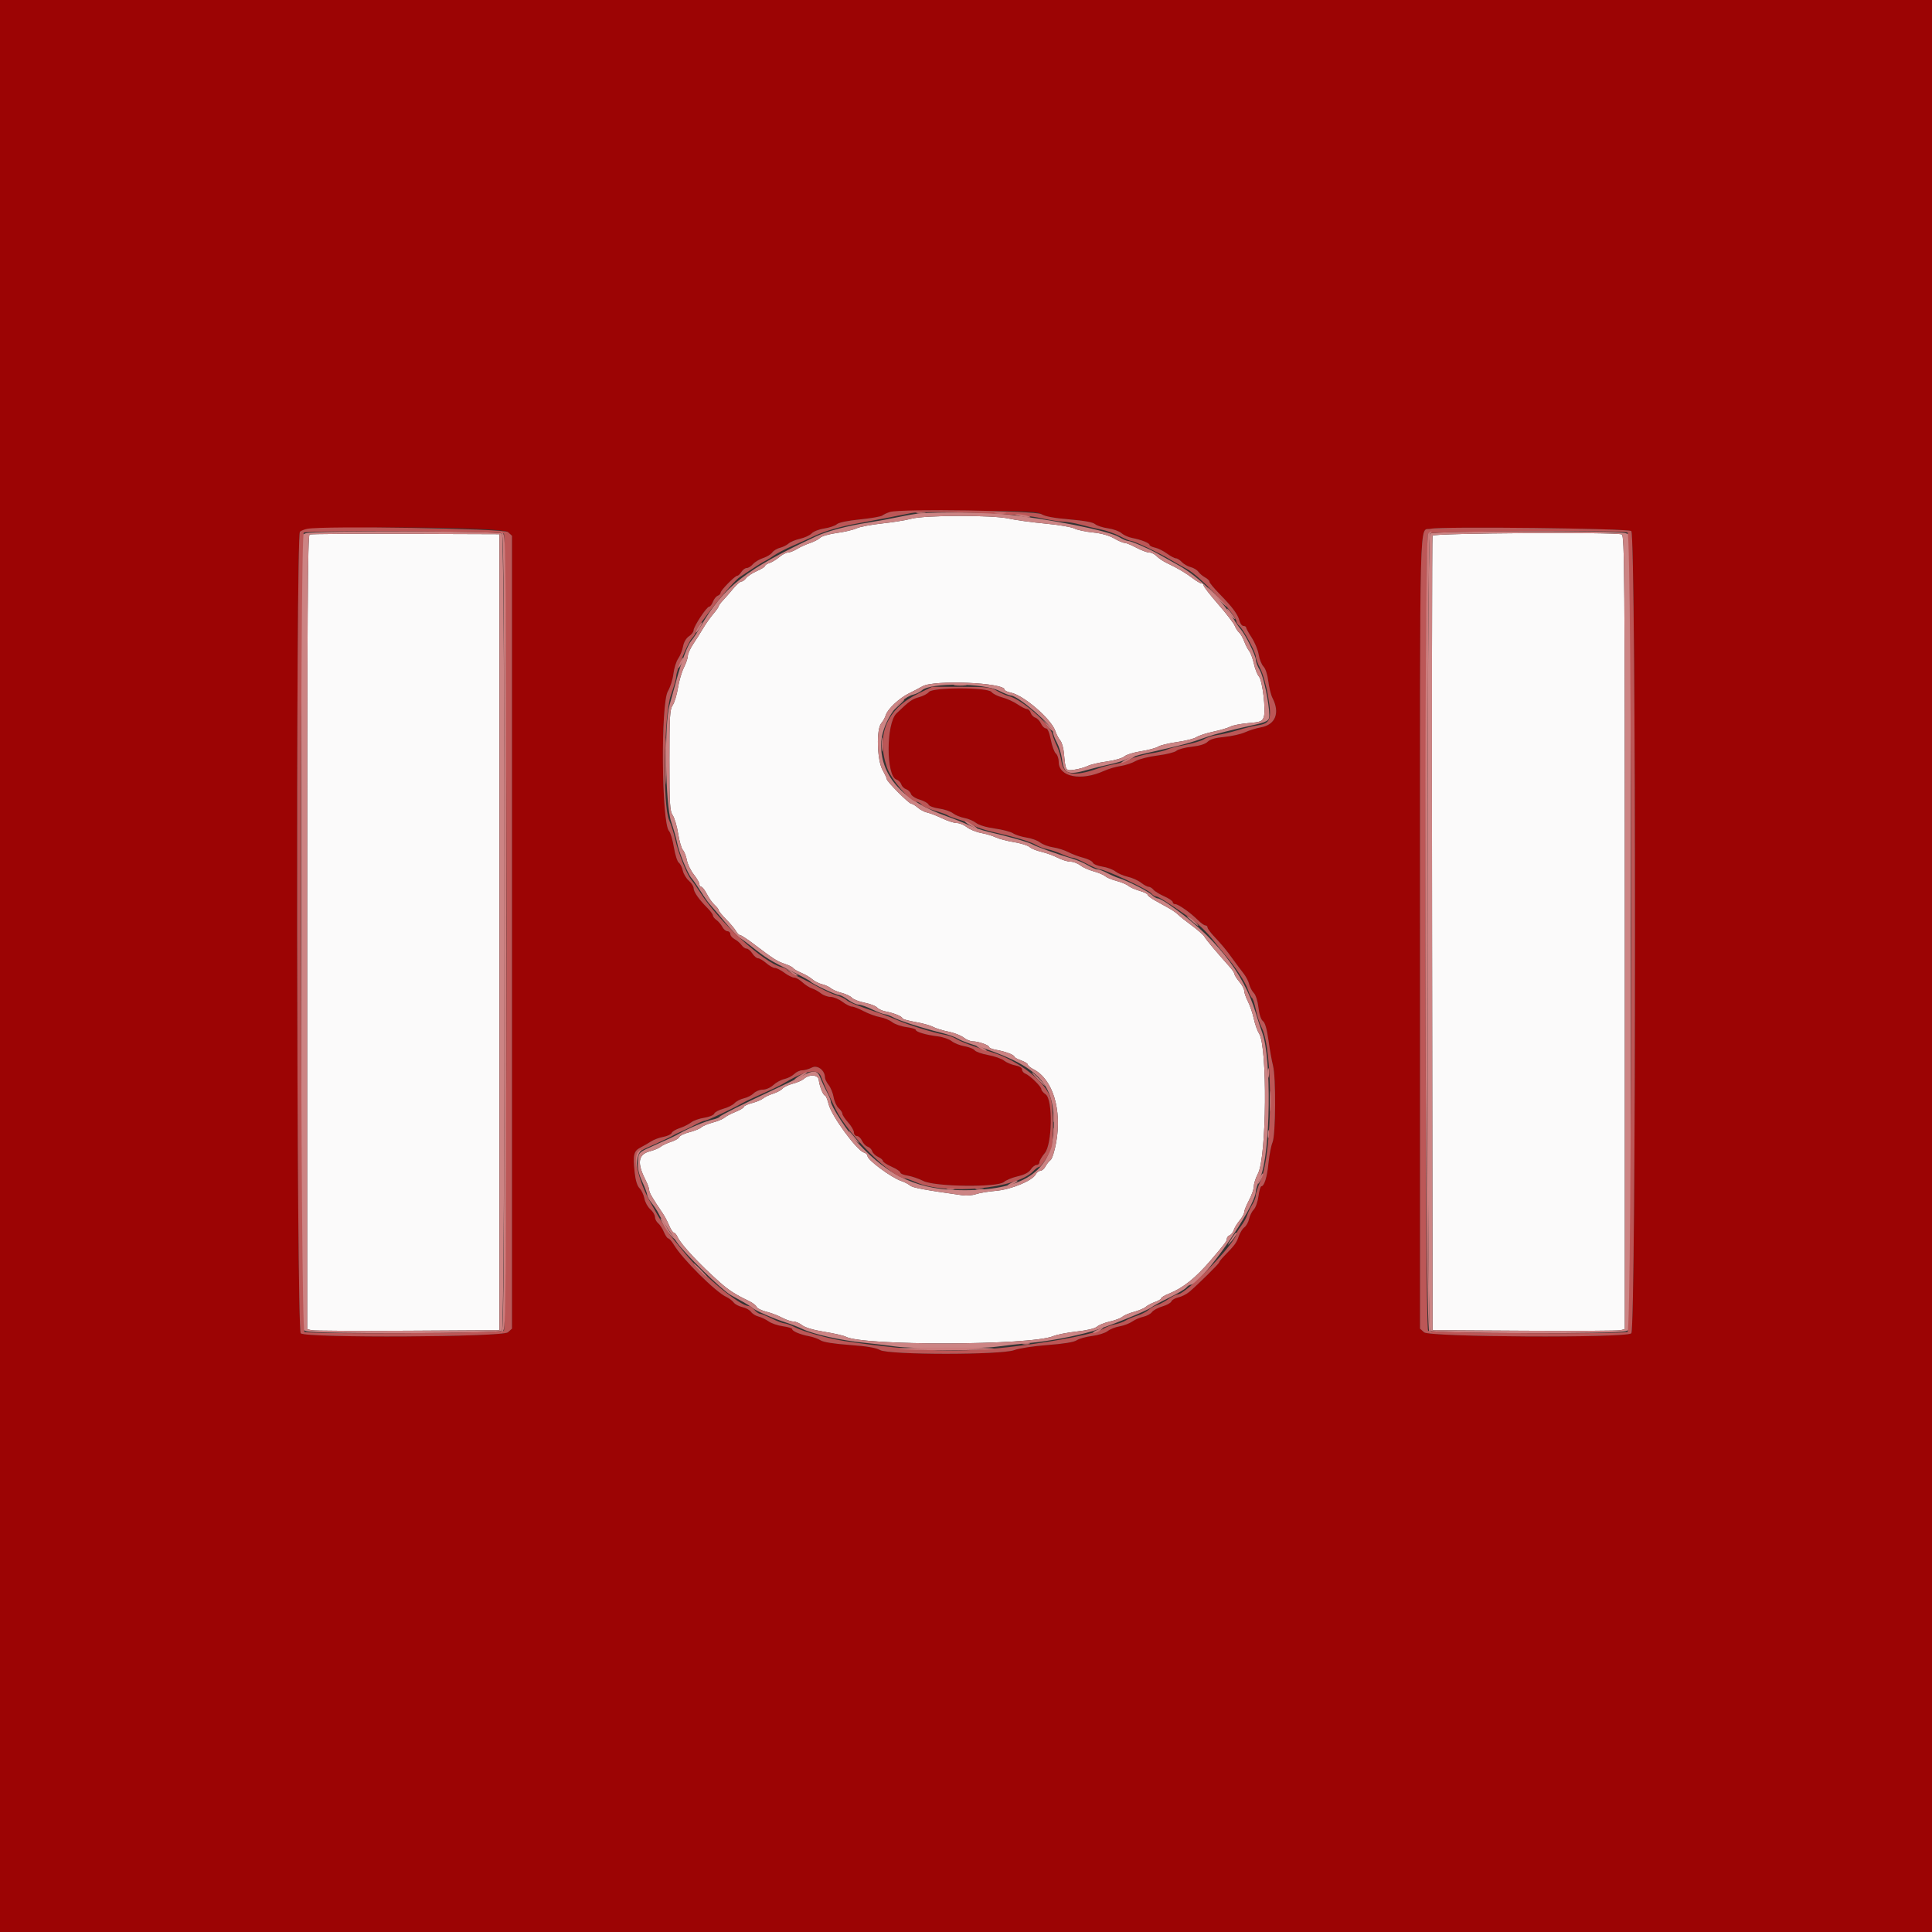 <svg id="svg" version="1.1" xmlns="http://www.w3.org/2000/svg" xmlns:xlink="http://www.w3.org/1999/xlink" width="400" height="400" viewBox="0, 0, 400,400"><rect x="0" y="0" width="400" height="400" fill="#333333" stroke="none"/><g id="svgg"><path id="path0" d="M188.659 107.405 C 187.591 107.698,184.862 108.138,182.594 108.382 C 180.326 108.626,177.960 109.078,177.335 109.385 C 176.711 109.692,174.897 110.121,173.305 110.338 C 171.713 110.555,170.139 111.004,169.809 111.334 C 169.478 111.665,168.535 112.157,167.713 112.429 C 166.892 112.700,165.675 113.254,165.010 113.659 C 164.344 114.065,163.499 114.398,163.131 114.399 C 162.763 114.399,161.953 114.825,161.331 115.345 C 160.709 115.865,159.795 116.417,159.300 116.572 C 158.805 116.727,158.400 116.994,158.400 117.166 C 158.400 117.338,157.635 117.817,156.700 118.230 C 155.765 118.644,154.765 119.301,154.477 119.691 C 154.190 120.081,153.740 120.404,153.477 120.409 C 153.215 120.413,152.460 121.073,151.800 121.874 C 151.140 122.675,150.195 123.760,149.700 124.284 C 149.205 124.808,148.797 125.363,148.794 125.518 C 148.790 125.673,148.295 126.377,147.694 127.083 C 147.092 127.789,146.150 129.121,145.600 130.044 C 145.050 130.967,144.108 132.460,143.507 133.361 C 142.906 134.262,142.411 135.367,142.407 135.815 C 142.403 136.264,142.036 137.344,141.592 138.215 C 141.147 139.087,140.598 140.970,140.370 142.400 C 140.142 143.830,139.651 145.450,139.278 146.000 C 138.684 146.877,138.600 148.283,138.600 157.400 C 138.600 166.517,138.684 167.923,139.278 168.800 C 139.651 169.350,140.156 171.057,140.401 172.593 C 140.645 174.130,141.090 175.660,141.389 175.993 C 141.688 176.327,142.058 177.276,142.211 178.101 C 142.364 178.927,143.009 180.257,143.645 181.056 C 144.280 181.856,144.800 182.755,144.800 183.055 C 144.800 183.355,144.976 183.600,145.192 183.600 C 145.407 183.600,145.928 184.275,146.349 185.100 C 146.770 185.925,147.494 186.943,147.957 187.362 C 148.421 187.781,148.800 188.269,148.800 188.446 C 148.800 188.623,149.515 189.497,150.388 190.388 C 151.261 191.279,152.168 192.366,152.402 192.804 C 152.636 193.242,153.007 193.600,153.226 193.600 C 153.444 193.600,154.748 194.455,156.123 195.500 C 160.128 198.544,160.914 199.045,162.494 199.566 C 163.316 199.837,164.094 200.228,164.222 200.435 C 164.350 200.643,165.115 201.088,165.922 201.425 C 166.729 201.762,167.752 202.366,168.195 202.767 C 168.638 203.167,169.540 203.623,170.200 203.779 C 170.860 203.935,171.670 204.302,172.000 204.594 C 172.330 204.886,173.344 205.324,174.253 205.566 C 175.163 205.808,176.122 206.265,176.384 206.581 C 176.647 206.897,177.824 207.356,179.000 207.600 C 180.176 207.844,181.345 208.292,181.597 208.596 C 181.849 208.900,182.628 209.261,183.328 209.399 C 185.101 209.749,186.800 210.438,186.800 210.807 C 186.800 210.978,188.007 211.328,189.482 211.585 C 190.958 211.842,192.623 212.302,193.182 212.607 C 193.742 212.912,195.165 213.353,196.343 213.586 C 197.522 213.819,198.941 214.368,199.497 214.805 C 200.053 215.242,200.907 215.600,201.394 215.600 C 202.550 215.600,204.800 216.389,204.800 216.795 C 204.800 216.969,205.475 217.228,206.300 217.372 C 208.119 217.688,210.000 218.398,210.000 218.768 C 210.000 218.917,210.630 219.267,211.400 219.546 C 212.170 219.824,212.800 220.216,212.800 220.416 C 212.800 220.616,213.339 221.058,213.998 221.399 C 217.966 223.451,219.897 229.733,218.663 236.572 C 218.348 238.317,217.829 239.937,217.510 240.172 C 217.192 240.408,216.715 241.005,216.451 241.500 C 216.188 241.995,215.715 242.400,215.400 242.400 C 215.085 242.400,214.644 242.744,214.419 243.164 C 213.716 244.477,209.313 246.286,206.170 246.553 C 204.614 246.685,202.766 246.993,202.064 247.238 C 201.362 247.482,200.115 247.588,199.294 247.473 C 191.408 246.366,188.960 245.911,188.425 245.451 C 188.081 245.155,187.260 244.733,186.600 244.512 C 184.548 243.827,179.600 240.161,179.600 239.327 C 179.600 239.067,179.269 238.749,178.864 238.620 C 177.352 238.140,172.181 231.075,171.573 228.657 C 171.315 227.635,170.968 226.800,170.801 226.800 C 170.423 226.800,169.677 224.939,169.519 223.600 C 169.385 222.476,167.569 222.355,166.400 223.393 C 166.070 223.686,165.056 224.124,164.147 224.366 C 163.237 224.608,162.278 225.065,162.015 225.382 C 161.751 225.700,160.875 226.171,160.068 226.430 C 159.261 226.689,158.330 227.132,158.000 227.413 C 157.670 227.695,156.635 228.129,155.700 228.378 C 154.765 228.627,154.000 228.984,154.000 229.172 C 154.000 229.360,153.235 229.818,152.300 230.190 C 151.365 230.562,150.330 231.105,150.000 231.396 C 149.670 231.687,148.590 232.139,147.600 232.400 C 146.610 232.661,145.530 233.114,145.200 233.407 C 144.870 233.700,143.757 234.152,142.727 234.411 C 141.697 234.669,140.765 235.115,140.655 235.400 C 140.546 235.686,139.768 236.140,138.928 236.410 C 138.088 236.680,137.130 237.132,136.800 237.413 C 136.470 237.695,135.454 238.124,134.542 238.367 C 132.112 239.014,131.847 240.762,133.644 244.286 C 134.060 245.102,134.400 246.036,134.400 246.363 C 134.400 246.898,135.082 248.072,137.235 251.246 C 137.625 251.821,138.218 252.946,138.552 253.746 C 138.886 254.546,139.319 255.200,139.515 255.200 C 139.711 255.200,140.062 255.618,140.295 256.130 C 140.991 257.656,144.878 261.818,149.061 265.514 C 150.922 267.159,152.264 268.018,155.117 269.391 C 155.842 269.740,156.529 270.271,156.645 270.572 C 156.760 270.873,157.663 271.322,158.650 271.571 C 159.638 271.820,161.108 272.378,161.917 272.812 C 162.726 273.245,163.772 273.600,164.240 273.600 C 164.709 273.600,165.538 273.950,166.082 274.379 C 166.699 274.864,168.436 275.377,170.690 275.740 C 172.680 276.060,174.669 276.516,175.110 276.752 C 178.684 278.665,213.420 278.571,218.052 276.636 C 218.812 276.318,221.011 275.885,222.937 275.674 C 225.070 275.439,226.708 275.046,227.126 274.667 C 227.504 274.325,228.707 273.845,229.800 273.600 C 230.893 273.355,232.060 272.912,232.394 272.615 C 232.727 272.317,233.810 271.861,234.800 271.600 C 235.790 271.339,236.882 270.875,237.226 270.568 C 237.570 270.261,238.425 269.810,239.126 269.566 C 239.827 269.322,240.400 268.979,240.400 268.804 C 240.400 268.630,241.095 268.209,241.945 267.869 C 244.935 266.672,247.519 264.614,250.687 260.906 C 253.677 257.405,253.999 256.976,254.000 256.487 C 254.000 256.206,254.263 255.874,254.585 255.750 C 254.906 255.627,255.291 255.138,255.440 254.663 C 255.588 254.188,256.135 253.291,256.655 252.669 C 257.175 252.047,257.600 251.274,257.600 250.951 C 257.600 250.628,258.050 249.518,258.600 248.485 C 259.150 247.452,259.600 246.148,259.600 245.588 C 259.600 245.028,259.979 243.856,260.443 242.985 C 262.252 239.583,262.433 216.653,260.672 213.966 C 260.320 213.429,259.833 212.062,259.590 210.929 C 259.347 209.795,258.800 208.184,258.374 207.349 C 257.948 206.514,257.600 205.523,257.600 205.146 C 257.600 204.770,257.150 203.927,256.600 203.273 C 256.050 202.619,255.600 201.912,255.600 201.701 C 255.600 201.490,255.195 200.862,254.700 200.305 C 251.719 196.955,249.749 194.607,249.400 193.988 C 249.180 193.599,248.010 192.553,246.800 191.664 C 245.590 190.775,244.301 189.752,243.935 189.390 C 243.569 189.029,242.729 188.433,242.069 188.066 C 241.409 187.700,240.133 186.991,239.234 186.492 C 238.335 185.992,237.600 185.436,237.600 185.255 C 237.600 185.074,236.835 184.700,235.900 184.424 C 234.965 184.147,233.930 183.686,233.600 183.398 C 233.270 183.110,232.190 182.661,231.200 182.400 C 230.210 182.139,229.130 181.689,228.800 181.400 C 228.470 181.111,227.396 180.660,226.414 180.399 C 225.432 180.137,224.193 179.580,223.660 179.161 C 223.128 178.743,222.214 178.400,221.631 178.400 C 221.047 178.400,219.856 178.033,218.985 177.585 C 218.113 177.137,216.593 176.587,215.606 176.362 C 214.620 176.138,213.519 175.689,213.160 175.364 C 212.801 175.039,211.363 174.589,209.966 174.364 C 208.568 174.138,206.879 173.697,206.212 173.382 C 205.546 173.067,204.162 172.653,203.138 172.463 C 202.113 172.273,200.784 171.731,200.184 171.259 C 199.583 170.786,198.639 170.400,198.086 170.400 C 197.533 170.400,196.162 169.960,195.040 169.422 C 193.918 168.884,192.538 168.349,191.974 168.233 C 191.409 168.117,190.527 167.657,190.013 167.211 C 189.498 166.765,188.892 166.400,188.666 166.400 C 188.183 166.400,183.600 161.800,183.600 161.316 C 183.600 161.136,183.201 160.271,182.713 159.394 C 181.570 157.341,181.407 150.932,182.466 149.727 C 182.818 149.327,183.238 148.566,183.400 148.036 C 183.784 146.780,186.179 144.541,188.200 143.550 C 189.080 143.118,190.340 142.459,191.000 142.084 C 193.411 140.715,208.000 141.329,208.000 142.799 C 208.000 142.985,208.585 143.258,209.300 143.406 C 211.968 143.959,217.665 148.874,218.489 151.332 C 218.722 152.030,219.179 152.908,219.504 153.284 C 219.829 153.660,220.174 154.830,220.271 155.884 C 220.617 159.648,220.611 159.638,222.508 159.348 C 223.439 159.205,224.658 158.858,225.218 158.577 C 225.778 158.295,227.550 157.882,229.156 157.660 C 230.768 157.436,232.396 156.965,232.791 156.608 C 233.184 156.253,234.733 155.771,236.234 155.537 C 237.734 155.303,239.331 154.875,239.781 154.585 C 240.231 154.295,242.000 153.866,243.710 153.631 C 245.421 153.397,247.225 152.940,247.721 152.615 C 248.216 152.291,249.786 151.780,251.211 151.481 C 252.635 151.182,254.214 150.715,254.720 150.444 C 255.227 150.172,256.906 149.844,258.453 149.714 C 260.956 149.504,261.307 149.372,261.634 148.510 C 262.137 147.189,261.392 140.875,260.634 140.038 C 260.310 139.680,259.845 138.493,259.600 137.400 C 259.355 136.307,258.925 135.140,258.643 134.806 C 258.362 134.473,257.894 133.570,257.604 132.800 C 257.314 132.030,256.841 131.205,256.554 130.967 C 256.267 130.729,255.858 130.099,255.646 129.567 C 255.434 129.035,253.897 127.035,252.230 125.122 C 250.564 123.209,249.200 121.454,249.200 121.222 C 249.200 120.990,249.008 120.800,248.773 120.800 C 248.539 120.800,247.723 120.325,246.962 119.744 C 245.468 118.604,243.816 117.629,241.600 116.580 C 240.830 116.215,239.878 115.575,239.484 115.158 C 239.091 114.741,238.408 114.400,237.966 114.400 C 237.525 114.400,236.318 113.950,235.285 113.400 C 234.252 112.850,233.151 112.400,232.838 112.400 C 232.526 112.400,231.534 111.975,230.635 111.455 C 229.589 110.851,228.010 110.413,226.248 110.239 C 224.735 110.089,223.016 109.719,222.428 109.415 C 221.841 109.111,219.119 108.654,216.380 108.399 C 213.641 108.144,210.264 107.680,208.875 107.368 C 205.526 106.615,191.441 106.640,188.659 107.405 M64.100 110.663 C 63.702 110.825,63.600 127.674,63.600 193.026 L 63.600 275.185 64.500 275.403 C 64.995 275.523,73.950 275.572,84.400 275.511 L 103.400 275.400 103.400 193.000 L 103.400 110.600 84.000 110.530 C 73.330 110.491,64.375 110.551,64.100 110.663 M296.585 110.900 C 296.480 111.175,296.441 148.300,296.497 193.400 L 296.600 275.400 315.600 275.511 C 326.050 275.572,335.005 275.523,335.500 275.403 L 336.400 275.185 336.400 193.035 C 336.400 118.494,336.341 110.863,335.767 110.643 C 334.419 110.126,296.785 110.373,296.585 110.900 " stroke="none" fill="#fbfafa" fill-rule="evenodd"></path><path id="path1" d="M0.000 200.000 L 0.000 400.000 200.000 400.000 L 400.000 400.000 400.000 200.000 L 400.000 0.000 200.000 0.000 L 0.000 0.000 0.000 200.000 M215.654 106.467 C 216.337 106.915,218.215 107.264,221.363 107.530 C 224.433 107.789,226.288 108.130,226.728 108.514 C 227.097 108.838,228.300 109.230,229.400 109.385 C 230.500 109.541,231.760 109.993,232.200 110.391 C 232.640 110.788,233.630 111.234,234.400 111.382 C 236.288 111.743,238.000 112.426,238.000 112.817 C 238.000 112.993,238.518 113.250,239.151 113.389 C 239.784 113.528,240.899 114.082,241.628 114.621 C 242.358 115.159,243.183 115.600,243.462 115.600 C 243.741 115.600,244.291 115.945,244.684 116.368 C 245.078 116.790,245.899 117.260,246.509 117.413 C 247.119 117.566,247.839 118.002,248.109 118.382 C 248.379 118.762,249.005 119.288,249.500 119.551 C 249.995 119.813,250.400 120.210,250.400 120.432 C 250.400 120.653,251.345 121.799,252.500 122.978 C 255.184 125.717,256.285 127.201,256.619 128.534 C 256.766 129.120,257.137 129.600,257.443 129.600 C 257.750 129.600,258.000 129.749,258.000 129.931 C 258.000 130.114,258.521 131.059,259.158 132.031 C 259.795 133.004,260.444 134.584,260.600 135.542 C 260.757 136.501,261.202 137.602,261.590 137.990 C 262.004 138.404,262.416 139.664,262.589 141.047 C 262.750 142.341,263.134 143.885,263.441 144.480 C 265.057 147.604,264.070 150.072,260.993 150.605 C 260.117 150.756,258.680 151.204,257.800 151.598 C 256.920 151.993,254.979 152.431,253.488 152.571 C 251.634 152.744,250.540 153.060,250.032 153.568 C 249.551 154.049,248.390 154.413,246.744 154.598 C 245.345 154.756,243.914 155.138,243.565 155.446 C 243.216 155.754,241.462 156.190,239.667 156.415 C 237.873 156.640,235.818 157.162,235.102 157.574 C 234.386 157.987,232.990 158.447,232.000 158.596 C 231.010 158.746,229.480 159.195,228.600 159.595 C 223.816 161.768,219.200 160.867,219.200 157.760 C 219.200 157.066,218.936 156.279,218.613 156.010 C 218.289 155.742,217.816 154.460,217.560 153.161 C 217.260 151.634,216.899 150.800,216.539 150.800 C 216.233 150.800,215.779 150.353,215.531 149.808 C 215.282 149.262,214.755 148.713,214.360 148.587 C 213.964 148.462,213.530 148.008,213.394 147.580 C 213.257 147.151,212.913 146.800,212.629 146.800 C 212.344 146.800,211.460 146.358,210.664 145.818 C 209.868 145.277,208.448 144.634,207.508 144.389 C 206.569 144.143,205.567 143.641,205.283 143.272 C 204.511 142.269,193.093 142.266,192.317 143.268 C 192.033 143.636,191.119 144.118,190.286 144.340 C 188.848 144.723,188.277 145.133,185.614 147.692 C 183.428 149.792,183.428 160.711,185.613 161.404 C 186.023 161.534,186.467 161.983,186.600 162.400 C 186.733 162.817,187.183 163.267,187.600 163.400 C 188.017 163.533,188.462 163.964,188.587 164.359 C 188.715 164.762,189.526 165.291,190.429 165.561 C 191.316 165.827,192.136 166.290,192.251 166.589 C 192.366 166.888,193.343 167.255,194.422 167.403 C 195.502 167.552,196.793 167.990,197.292 168.379 C 197.792 168.767,198.857 169.205,199.659 169.353 C 200.462 169.500,201.552 169.962,202.083 170.379 C 202.655 170.829,204.225 171.300,205.949 171.539 C 207.545 171.761,209.260 172.209,209.759 172.536 C 210.258 172.863,211.509 173.257,212.538 173.412 C 213.567 173.566,214.833 174.025,215.351 174.433 C 215.869 174.840,217.082 175.292,218.046 175.438 C 219.011 175.583,220.430 176.032,221.200 176.436 C 221.970 176.839,223.374 177.365,224.321 177.605 C 225.267 177.846,226.138 178.294,226.256 178.602 C 226.374 178.910,227.267 179.281,228.240 179.427 C 229.213 179.573,230.432 180.025,230.949 180.432 C 231.466 180.838,232.624 181.336,233.521 181.538 C 234.418 181.739,235.637 182.286,236.230 182.752 C 236.823 183.218,237.532 183.600,237.805 183.600 C 238.078 183.600,238.528 183.872,238.804 184.205 C 239.080 184.537,240.092 185.157,241.053 185.582 C 242.014 186.007,242.800 186.545,242.800 186.778 C 242.800 187.010,243.041 187.200,243.336 187.200 C 243.973 187.200,246.470 188.960,248.016 190.500 C 248.624 191.105,249.319 191.600,249.560 191.600 C 249.802 191.600,250.000 191.782,250.000 192.004 C 250.000 192.226,250.543 192.991,251.207 193.704 C 253.180 195.822,253.745 196.503,255.208 198.525 C 255.974 199.584,256.993 200.946,257.474 201.552 C 257.955 202.158,258.476 203.163,258.632 203.785 C 258.788 204.407,259.222 205.222,259.595 205.595 C 259.987 205.987,260.391 207.260,260.549 208.602 C 260.718 210.044,261.072 211.110,261.479 211.408 C 261.921 211.731,262.298 213.051,262.633 215.444 C 262.907 217.400,263.322 219.720,263.556 220.600 C 264.195 223.005,264.124 234.928,263.461 236.515 C 263.165 237.224,262.792 239.128,262.633 240.746 C 262.343 243.684,261.758 245.600,261.150 245.600 C 260.972 245.600,260.705 246.527,260.554 247.659 C 260.404 248.792,259.966 250.034,259.581 250.419 C 259.196 250.804,258.759 251.677,258.609 252.359 C 258.459 253.041,258.022 253.824,257.637 254.100 C 257.252 254.375,256.725 255.216,256.465 255.970 C 255.999 257.321,255.668 257.771,253.500 259.993 C 252.895 260.613,252.400 261.234,252.400 261.372 C 252.400 261.631,248.051 265.928,246.230 267.468 C 245.666 267.945,244.651 268.457,243.975 268.605 C 243.299 268.754,242.649 269.127,242.532 269.434 C 242.414 269.741,241.571 270.212,240.659 270.479 C 239.746 270.747,238.775 271.274,238.500 271.651 C 238.224 272.028,237.421 272.464,236.715 272.619 C 236.009 272.774,234.974 273.221,234.416 273.613 C 233.857 274.005,232.690 274.447,231.821 274.596 C 230.953 274.744,229.830 275.190,229.327 275.586 C 228.823 275.982,227.386 276.434,226.134 276.591 C 224.881 276.747,223.440 277.149,222.930 277.483 C 222.325 277.879,220.230 278.221,216.902 278.468 C 214.007 278.683,211.021 279.140,210.000 279.523 C 207.271 280.549,183.990 280.539,182.200 279.511 C 181.365 279.032,179.446 278.711,175.898 278.456 C 172.660 278.224,170.469 277.876,169.898 277.505 C 169.404 277.184,168.309 276.792,167.464 276.636 C 165.647 276.298,164.000 275.597,164.000 275.160 C 164.000 274.989,163.145 274.732,162.100 274.589 C 161.055 274.445,159.723 273.992,159.140 273.582 C 158.557 273.171,157.608 272.717,157.031 272.572 C 156.454 272.427,155.761 271.993,155.491 271.608 C 155.221 271.223,154.415 270.779,153.700 270.622 C 152.986 270.465,152.176 270.033,151.900 269.662 C 151.625 269.291,150.950 268.780,150.400 268.527 C 148.149 267.490,141.312 260.696,139.505 257.700 C 139.074 256.985,138.561 256.400,138.366 256.400 C 138.171 256.400,137.766 255.815,137.467 255.100 C 137.168 254.385,136.626 253.553,136.262 253.251 C 135.898 252.949,135.600 252.363,135.600 251.948 C 135.600 251.534,135.167 250.818,134.637 250.357 C 134.107 249.897,133.557 248.898,133.415 248.138 C 133.272 247.377,132.821 246.421,132.413 246.013 C 131.928 245.528,131.577 244.387,131.398 242.715 C 131.011 239.108,131.200 238.302,132.600 237.588 C 133.260 237.252,134.250 236.680,134.800 236.318 C 135.350 235.956,136.489 235.533,137.332 235.379 C 138.174 235.225,138.955 234.860,139.067 234.569 C 139.179 234.277,139.930 233.824,140.735 233.561 C 141.541 233.299,142.603 232.771,143.095 232.388 C 143.588 232.005,144.813 231.569,145.819 231.418 C 146.824 231.267,147.745 230.889,147.864 230.576 C 147.984 230.264,148.829 229.809,149.741 229.565 C 150.654 229.322,151.707 228.796,152.082 228.397 C 152.458 227.998,153.331 227.547,154.023 227.395 C 154.715 227.243,155.623 226.777,156.041 226.359 C 156.458 225.942,157.314 225.600,157.942 225.600 C 158.594 225.600,159.529 225.186,160.124 224.636 C 160.696 224.105,161.731 223.547,162.423 223.395 C 163.115 223.243,164.023 222.777,164.441 222.359 C 164.858 221.942,165.605 221.599,166.100 221.598 C 166.595 221.596,167.492 221.339,168.093 221.025 C 169.251 220.421,170.800 221.603,170.800 223.091 C 170.800 223.411,171.145 224.113,171.567 224.649 C 171.989 225.185,172.452 226.322,172.596 227.176 C 172.740 228.030,173.205 229.043,173.629 229.426 C 174.053 229.810,174.400 230.334,174.400 230.590 C 174.400 230.846,174.940 231.661,175.600 232.400 C 176.260 233.139,176.800 234.072,176.800 234.472 C 176.800 234.872,177.074 235.200,177.409 235.200 C 177.743 235.200,178.221 235.647,178.469 236.192 C 178.718 236.738,179.245 237.287,179.640 237.413 C 180.036 237.538,180.462 237.964,180.587 238.360 C 180.713 238.755,181.262 239.282,181.808 239.531 C 182.353 239.779,182.800 240.158,182.800 240.373 C 182.800 240.587,183.610 241.121,184.600 241.559 C 185.590 241.997,186.400 242.537,186.400 242.759 C 186.400 242.982,187.075 243.268,187.900 243.396 C 188.725 243.524,190.203 244.027,191.184 244.514 C 193.620 245.723,206.590 245.877,207.877 244.712 C 208.295 244.333,209.573 243.807,210.717 243.543 C 212.107 243.222,213.000 242.754,213.408 242.132 C 213.744 241.619,214.284 241.200,214.609 241.200 C 214.934 241.200,215.200 240.944,215.200 240.631 C 215.200 240.318,215.695 239.473,216.300 238.754 C 217.867 236.892,218.019 227.649,216.500 226.585 C 216.005 226.238,215.600 225.758,215.600 225.518 C 215.600 224.965,213.229 222.647,212.300 222.292 C 211.915 222.145,211.600 221.758,211.600 221.431 C 211.600 221.068,211.053 220.734,210.197 220.573 C 209.425 220.428,208.381 219.986,207.878 219.590 C 207.375 219.195,205.892 218.674,204.582 218.434 C 203.272 218.193,202.017 217.750,201.793 217.449 C 201.569 217.148,200.630 216.774,199.705 216.618 C 198.780 216.461,197.583 215.987,197.045 215.564 C 196.506 215.140,195.196 214.689,194.133 214.560 C 191.731 214.271,189.600 213.641,189.600 213.221 C 189.600 213.046,188.720 212.786,187.644 212.644 C 186.568 212.501,185.253 212.042,184.723 211.625 C 184.192 211.207,183.047 210.736,182.179 210.578 C 181.310 210.420,179.791 209.866,178.803 209.346 C 177.815 208.826,176.725 208.400,176.381 208.400 C 176.037 208.400,175.145 207.950,174.400 207.400 C 173.655 206.850,172.564 206.400,171.976 206.400 C 171.389 206.400,170.479 206.065,169.954 205.655 C 169.429 205.245,168.589 204.781,168.087 204.624 C 167.585 204.467,166.704 203.902,166.129 203.369 C 165.554 202.836,164.784 202.400,164.419 202.400 C 164.054 202.400,163.145 201.950,162.400 201.400 C 161.655 200.850,160.765 200.400,160.422 200.400 C 160.080 200.399,159.277 199.949,158.638 199.400 C 157.999 198.850,157.238 198.400,156.947 198.400 C 156.656 198.400,156.124 197.950,155.763 197.400 C 155.403 196.850,154.869 196.400,154.577 196.400 C 154.284 196.400,153.810 196.069,153.523 195.663 C 153.235 195.258,152.595 194.712,152.100 194.449 C 151.605 194.187,151.200 193.708,151.200 193.386 C 151.200 193.064,150.936 192.800,150.614 192.800 C 150.292 192.800,149.813 192.395,149.551 191.900 C 149.288 191.405,148.742 190.765,148.337 190.477 C 147.931 190.190,147.600 189.767,147.600 189.538 C 147.600 189.309,147.105 188.628,146.500 188.025 C 144.749 186.279,143.611 184.657,143.605 183.897 C 143.602 183.511,143.159 182.811,142.620 182.342 C 142.081 181.874,141.517 180.932,141.367 180.251 C 141.218 179.569,140.843 178.827,140.535 178.602 C 140.227 178.377,139.767 176.934,139.513 175.396 C 139.259 173.858,138.815 172.362,138.526 172.072 C 136.970 170.508,136.765 145.675,138.286 143.101 C 138.774 142.276,139.286 140.656,139.425 139.501 C 139.564 138.345,140.007 136.930,140.410 136.355 C 140.813 135.780,141.268 134.644,141.420 133.832 C 141.590 132.926,142.066 132.113,142.649 131.731 C 143.172 131.388,143.600 130.832,143.600 130.495 C 143.600 129.714,146.315 125.600,146.831 125.600 C 147.045 125.600,147.393 125.145,147.604 124.590 C 147.815 124.034,148.261 123.475,148.594 123.347 C 148.927 123.219,149.200 122.932,149.200 122.710 C 149.200 122.215,152.169 119.200,152.657 119.200 C 152.850 119.200,153.232 118.840,153.507 118.400 C 153.782 117.960,154.277 117.600,154.607 117.600 C 154.938 117.600,155.515 117.241,155.891 116.802 C 156.266 116.364,157.210 115.796,157.987 115.541 C 158.764 115.286,159.621 114.766,159.891 114.384 C 160.161 114.003,160.881 113.567,161.491 113.415 C 162.101 113.262,162.902 112.865,163.271 112.533 C 163.641 112.200,164.717 111.754,165.663 111.541 C 166.609 111.329,167.687 110.828,168.060 110.428 C 168.433 110.027,169.607 109.572,170.669 109.415 C 171.731 109.257,172.896 108.864,173.258 108.540 C 173.666 108.176,175.494 107.794,178.058 107.539 C 180.336 107.311,182.413 106.950,182.674 106.735 C 183.825 105.788,186.243 105.646,200.018 105.721 C 212.906 105.791,214.757 105.879,215.654 106.467 M105.158 110.162 L 106.000 110.924 106.000 193.000 L 106.000 275.076 105.158 275.838 C 104.047 276.843,63.458 277.044,62.261 276.051 C 61.383 275.322,61.223 110.808,62.100 110.087 C 63.567 108.882,103.822 108.952,105.158 110.162 M337.739 109.949 C 338.759 110.796,338.759 275.204,337.739 276.051 C 336.542 277.044,295.953 276.843,294.842 275.838 L 294.000 275.076 294.000 193.000 C 294.000 102.739,293.806 110.088,296.200 109.479 C 298.237 108.961,337.078 109.400,337.739 109.949 " stroke="none" fill="#9c0404" fill-rule="evenodd"></path><path id="path2" d="M190.600 106.274 C 189.720 106.351,187.712 106.689,186.137 107.026 C 184.562 107.363,181.772 107.875,179.937 108.164 C 175.336 108.888,171.372 109.928,169.000 111.033 C 154.511 117.781,149.738 121.516,145.001 129.813 C 144.378 130.906,143.552 132.160,143.167 132.600 C 142.377 133.502,141.117 136.841,139.997 141.000 C 139.582 142.540,138.963 144.784,138.621 145.987 C 137.502 149.926,137.734 166.469,138.959 170.133 C 139.486 171.710,140.029 173.624,140.166 174.387 C 140.513 176.322,142.345 180.839,143.172 181.800 C 143.551 182.240,144.426 183.500,145.116 184.600 C 145.806 185.700,146.626 186.870,146.940 187.200 C 147.253 187.530,148.631 189.150,150.001 190.800 C 151.371 192.450,152.786 193.963,153.146 194.163 C 153.506 194.363,154.610 195.173,155.600 195.963 C 158.541 198.311,159.606 198.971,163.712 200.992 C 165.864 202.050,167.708 203.051,167.809 203.215 C 168.077 203.648,173.050 206.000,173.697 206.000 C 173.998 206.000,174.855 206.450,175.600 207.000 C 176.345 207.550,177.325 208.002,177.778 208.004 C 178.230 208.006,179.500 208.450,180.600 208.991 C 181.700 209.532,182.870 209.982,183.200 209.990 C 183.530 209.998,184.340 210.298,185.000 210.657 C 186.270 211.347,190.997 212.859,195.000 213.855 C 196.320 214.184,197.774 214.694,198.231 214.990 C 198.688 215.286,199.948 215.809,201.031 216.152 C 214.599 220.452,218.173 223.878,218.192 232.600 C 218.213 242.123,212.575 246.361,199.800 246.424 C 190.330 246.471,184.204 243.764,177.566 236.600 C 175.505 234.376,172.000 228.979,172.000 228.031 C 172.000 227.771,171.640 226.893,171.201 226.079 C 170.762 225.266,170.144 223.934,169.830 223.120 C 169.204 221.500,168.427 221.467,165.717 222.943 C 165.103 223.277,162.800 224.392,160.600 225.420 C 153.745 228.623,149.183 230.904,148.983 231.228 C 148.877 231.399,148.208 231.663,147.495 231.815 C 146.151 232.101,142.540 233.609,140.800 234.610 C 139.806 235.182,138.643 235.733,135.200 237.259 C 132.188 238.594,132.207 238.574,132.077 240.556 C 131.989 241.912,132.238 243.047,132.977 244.663 C 133.540 245.892,134.000 247.131,134.000 247.418 C 134.000 247.704,134.412 248.447,134.916 249.069 C 135.419 249.691,136.052 250.650,136.322 251.200 C 136.780 252.134,137.304 252.957,140.091 257.125 C 141.647 259.451,149.407 267.071,151.286 268.118 C 152.157 268.603,153.391 269.291,154.030 269.647 C 154.668 270.003,155.476 270.531,155.824 270.820 C 156.569 271.438,160.240 273.026,162.800 273.839 C 163.790 274.153,165.320 274.756,166.200 275.179 C 168.379 276.226,174.200 277.525,178.800 277.990 C 180.890 278.201,183.860 278.556,185.400 278.779 C 188.922 279.289,202.940 279.308,206.400 278.809 C 207.830 278.602,210.980 278.249,213.400 278.024 C 217.272 277.664,222.518 276.670,226.200 275.600 C 229.281 274.705,237.523 271.376,238.363 270.688 C 238.713 270.401,240.378 269.494,242.061 268.671 C 243.745 267.848,245.342 266.911,245.610 266.588 C 245.879 266.264,246.277 266.000,246.496 266.000 C 248.703 266.000,260.000 249.818,260.000 246.656 C 260.000 246.282,260.434 244.944,260.965 243.683 C 263.044 238.744,263.292 219.069,261.342 213.836 C 261.007 212.936,260.411 211.120,260.018 209.800 C 257.485 201.295,251.313 193.607,241.800 187.108 C 240.920 186.506,239.975 186.011,239.700 186.007 C 239.425 186.003,238.876 185.676,238.481 185.281 C 237.743 184.543,233.390 182.336,231.600 181.792 C 231.050 181.625,229.973 181.153,229.206 180.744 C 228.439 180.335,227.539 179.999,227.206 179.999 C 226.873 179.998,225.978 179.618,225.218 179.155 C 224.458 178.691,223.018 178.073,222.018 177.781 C 219.102 176.928,214.555 175.302,213.746 174.822 C 213.002 174.380,209.070 173.257,204.681 172.233 C 203.406 171.935,201.606 171.325,200.681 170.878 C 199.757 170.431,197.650 169.586,196.000 169.001 C 187.037 165.824,182.473 160.886,182.416 154.304 C 182.380 150.099,185.877 144.617,189.110 143.810 C 189.709 143.660,190.508 143.260,190.885 142.920 C 192.677 141.305,203.635 141.387,206.893 143.040 C 207.934 143.568,209.014 144.001,209.293 144.002 C 210.788 144.007,218.000 150.280,218.000 151.575 C 218.000 151.925,218.365 152.892,218.810 153.723 C 219.256 154.554,219.730 156.082,219.865 157.117 C 220.271 160.235,221.051 160.564,225.213 159.375 C 226.416 159.031,228.480 158.521,229.800 158.242 C 231.120 157.963,232.650 157.490,233.200 157.191 C 233.750 156.892,235.550 156.343,237.200 155.970 C 245.144 154.177,246.129 153.911,250.200 152.462 C 251.457 152.014,254.942 151.130,259.000 150.229 C 262.441 149.464,262.801 149.258,262.793 148.057 C 262.777 145.609,261.596 140.012,260.830 138.756 C 260.375 138.010,260.002 137.040,260.001 136.600 C 259.998 135.728,257.872 131.427,256.885 130.297 C 256.547 129.911,256.075 129.261,255.836 128.854 C 253.150 124.290,248.290 119.440,244.000 117.040 C 242.130 115.994,240.150 114.886,239.600 114.578 C 237.785 113.560,234.133 112.000,233.561 111.999 C 233.253 111.998,232.401 111.632,231.670 111.186 C 229.488 109.856,217.147 107.416,207.400 106.388 C 204.301 106.061,193.857 105.990,190.600 106.274 M208.875 107.368 C 210.264 107.680,213.641 108.144,216.380 108.399 C 219.119 108.654,221.841 109.111,222.428 109.415 C 223.016 109.719,224.735 110.089,226.248 110.239 C 228.010 110.413,229.589 110.851,230.635 111.455 C 231.534 111.975,232.526 112.400,232.838 112.400 C 233.151 112.400,234.252 112.850,235.285 113.400 C 236.318 113.950,237.525 114.400,237.966 114.400 C 238.408 114.400,239.091 114.741,239.484 115.158 C 239.878 115.575,240.830 116.215,241.600 116.580 C 243.816 117.629,245.468 118.604,246.962 119.744 C 247.723 120.325,248.539 120.800,248.773 120.800 C 249.008 120.800,249.200 120.990,249.200 121.222 C 249.200 121.454,250.564 123.209,252.230 125.122 C 253.897 127.035,255.434 129.035,255.646 129.567 C 255.858 130.099,256.267 130.729,256.554 130.967 C 256.841 131.205,257.314 132.030,257.604 132.800 C 257.894 133.570,258.362 134.473,258.643 134.806 C 258.925 135.140,259.355 136.307,259.600 137.400 C 259.845 138.493,260.310 139.680,260.634 140.038 C 261.392 140.875,262.137 147.189,261.634 148.510 C 261.307 149.372,260.956 149.504,258.453 149.714 C 256.906 149.844,255.227 150.172,254.720 150.444 C 254.214 150.715,252.635 151.182,251.211 151.481 C 249.786 151.780,248.216 152.291,247.721 152.615 C 247.225 152.940,245.421 153.397,243.710 153.631 C 242.000 153.866,240.231 154.295,239.781 154.585 C 239.331 154.875,237.734 155.303,236.234 155.537 C 234.733 155.771,233.184 156.253,232.791 156.608 C 232.396 156.965,230.768 157.436,229.156 157.660 C 227.550 157.882,225.778 158.295,225.218 158.577 C 224.658 158.858,223.439 159.205,222.508 159.348 C 220.611 159.638,220.617 159.648,220.271 155.884 C 220.174 154.830,219.829 153.660,219.504 153.284 C 219.179 152.908,218.722 152.030,218.489 151.332 C 217.665 148.874,211.968 143.959,209.300 143.406 C 208.585 143.258,208.000 142.985,208.000 142.799 C 208.000 141.329,193.411 140.715,191.000 142.084 C 190.340 142.459,189.080 143.118,188.200 143.550 C 186.179 144.541,183.784 146.780,183.400 148.036 C 183.238 148.566,182.818 149.327,182.466 149.727 C 181.407 150.932,181.570 157.341,182.713 159.394 C 183.201 160.271,183.600 161.136,183.600 161.316 C 183.600 161.800,188.183 166.400,188.666 166.400 C 188.892 166.400,189.498 166.765,190.013 167.211 C 190.527 167.657,191.409 168.117,191.974 168.233 C 192.538 168.349,193.918 168.884,195.040 169.422 C 196.162 169.960,197.533 170.400,198.086 170.400 C 198.639 170.400,199.583 170.786,200.184 171.259 C 200.784 171.731,202.113 172.273,203.138 172.463 C 204.162 172.653,205.546 173.067,206.212 173.382 C 206.879 173.697,208.568 174.138,209.966 174.364 C 211.363 174.589,212.801 175.039,213.160 175.364 C 213.519 175.689,214.620 176.138,215.606 176.362 C 216.593 176.587,218.113 177.137,218.985 177.585 C 219.856 178.033,221.047 178.400,221.631 178.400 C 222.214 178.400,223.128 178.743,223.660 179.161 C 224.193 179.580,225.432 180.137,226.414 180.399 C 227.396 180.660,228.470 181.111,228.800 181.400 C 229.130 181.689,230.210 182.139,231.200 182.400 C 232.190 182.661,233.270 183.110,233.600 183.398 C 233.930 183.686,234.965 184.147,235.900 184.424 C 236.835 184.700,237.600 185.074,237.600 185.255 C 237.600 185.436,238.335 185.992,239.234 186.492 C 240.133 186.991,241.409 187.700,242.069 188.066 C 242.729 188.433,243.569 189.029,243.935 189.390 C 244.301 189.752,245.590 190.775,246.800 191.664 C 248.010 192.553,249.180 193.599,249.400 193.988 C 249.749 194.607,251.719 196.955,254.700 200.305 C 255.195 200.862,255.600 201.490,255.600 201.701 C 255.600 201.912,256.050 202.619,256.600 203.273 C 257.150 203.927,257.600 204.770,257.600 205.146 C 257.600 205.523,257.948 206.514,258.374 207.349 C 258.800 208.184,259.347 209.795,259.590 210.929 C 259.833 212.062,260.320 213.429,260.672 213.966 C 262.433 216.653,262.252 239.583,260.443 242.985 C 259.979 243.856,259.600 245.028,259.600 245.588 C 259.600 246.148,259.150 247.452,258.600 248.485 C 258.050 249.518,257.600 250.628,257.600 250.951 C 257.600 251.274,257.175 252.047,256.655 252.669 C 256.135 253.291,255.588 254.188,255.440 254.663 C 255.291 255.138,254.906 255.627,254.585 255.750 C 254.263 255.874,254.000 256.206,254.000 256.487 C 253.999 256.976,253.677 257.405,250.687 260.906 C 247.519 264.614,244.935 266.672,241.945 267.869 C 241.095 268.209,240.400 268.630,240.400 268.804 C 240.400 268.979,239.827 269.322,239.126 269.566 C 238.425 269.810,237.570 270.261,237.226 270.568 C 236.882 270.875,235.790 271.339,234.800 271.600 C 233.810 271.861,232.727 272.317,232.394 272.615 C 232.060 272.912,230.893 273.355,229.800 273.600 C 228.707 273.845,227.504 274.325,227.126 274.667 C 226.708 275.046,225.070 275.439,222.937 275.674 C 221.011 275.885,218.812 276.318,218.052 276.636 C 213.420 278.571,178.684 278.665,175.110 276.752 C 174.669 276.516,172.680 276.060,170.690 275.740 C 168.436 275.377,166.699 274.864,166.082 274.379 C 165.538 273.950,164.709 273.600,164.240 273.600 C 163.772 273.600,162.726 273.245,161.917 272.812 C 161.108 272.378,159.638 271.820,158.650 271.571 C 157.663 271.322,156.760 270.873,156.645 270.572 C 156.529 270.271,155.842 269.740,155.117 269.391 C 152.264 268.018,150.922 267.159,149.061 265.514 C 144.878 261.818,140.991 257.656,140.295 256.130 C 140.062 255.618,139.711 255.200,139.515 255.200 C 139.319 255.200,138.886 254.546,138.552 253.746 C 138.218 252.946,137.625 251.821,137.235 251.246 C 135.082 248.072,134.400 246.898,134.400 246.363 C 134.400 246.036,134.060 245.102,133.644 244.286 C 131.847 240.762,132.112 239.014,134.542 238.367 C 135.454 238.124,136.470 237.695,136.800 237.413 C 137.130 237.132,138.088 236.680,138.928 236.410 C 139.768 236.140,140.546 235.686,140.655 235.400 C 140.765 235.115,141.697 234.669,142.727 234.411 C 143.757 234.152,144.870 233.700,145.200 233.407 C 145.530 233.114,146.610 232.661,147.600 232.400 C 148.590 232.139,149.670 231.687,150.000 231.396 C 150.330 231.105,151.365 230.562,152.300 230.190 C 153.235 229.818,154.000 229.360,154.000 229.172 C 154.000 228.984,154.765 228.627,155.700 228.378 C 156.635 228.129,157.670 227.695,158.000 227.413 C 158.330 227.132,159.261 226.689,160.068 226.430 C 160.875 226.171,161.751 225.700,162.015 225.382 C 162.278 225.065,163.237 224.608,164.147 224.366 C 165.056 224.124,166.070 223.686,166.400 223.393 C 167.569 222.355,169.385 222.476,169.519 223.600 C 169.677 224.939,170.423 226.800,170.801 226.800 C 170.968 226.800,171.315 227.635,171.573 228.657 C 172.181 231.075,177.352 238.140,178.864 238.620 C 179.269 238.749,179.600 239.067,179.600 239.327 C 179.600 240.161,184.548 243.827,186.600 244.512 C 187.260 244.733,188.081 245.155,188.425 245.451 C 188.960 245.911,191.408 246.366,199.294 247.473 C 200.115 247.588,201.362 247.482,202.064 247.238 C 202.766 246.993,204.614 246.685,206.170 246.553 C 209.313 246.286,213.716 244.477,214.419 243.164 C 214.644 242.744,215.085 242.400,215.400 242.400 C 215.715 242.400,216.188 241.995,216.451 241.500 C 216.715 241.005,217.192 240.408,217.510 240.172 C 217.829 239.937,218.348 238.317,218.663 236.572 C 219.897 229.733,217.966 223.451,213.998 221.399 C 213.339 221.058,212.800 220.616,212.800 220.416 C 212.800 220.216,212.170 219.824,211.400 219.546 C 210.630 219.267,210.000 218.917,210.000 218.768 C 210.000 218.398,208.119 217.688,206.300 217.372 C 205.475 217.228,204.800 216.969,204.800 216.795 C 204.800 216.389,202.550 215.600,201.394 215.600 C 200.907 215.600,200.053 215.242,199.497 214.805 C 198.941 214.368,197.522 213.819,196.343 213.586 C 195.165 213.353,193.742 212.912,193.182 212.607 C 192.623 212.302,190.958 211.842,189.482 211.585 C 188.007 211.328,186.800 210.978,186.800 210.807 C 186.800 210.438,185.101 209.749,183.328 209.399 C 182.628 209.261,181.849 208.900,181.597 208.596 C 181.345 208.292,180.176 207.844,179.000 207.600 C 177.824 207.356,176.647 206.897,176.384 206.581 C 176.122 206.265,175.163 205.808,174.253 205.566 C 173.344 205.324,172.330 204.886,172.000 204.594 C 171.670 204.302,170.860 203.935,170.200 203.779 C 169.540 203.623,168.638 203.167,168.195 202.767 C 167.752 202.366,166.729 201.762,165.922 201.425 C 165.115 201.088,164.350 200.643,164.222 200.435 C 164.094 200.228,163.316 199.837,162.494 199.566 C 160.914 199.045,160.128 198.544,156.123 195.500 C 154.748 194.455,153.444 193.600,153.226 193.600 C 153.007 193.600,152.636 193.242,152.402 192.804 C 152.168 192.366,151.261 191.279,150.388 190.388 C 149.515 189.497,148.800 188.623,148.800 188.446 C 148.800 188.269,148.421 187.781,147.957 187.362 C 147.494 186.943,146.770 185.925,146.349 185.100 C 145.928 184.275,145.407 183.600,145.192 183.600 C 144.976 183.600,144.800 183.355,144.800 183.055 C 144.800 182.755,144.280 181.856,143.645 181.056 C 143.009 180.257,142.364 178.927,142.211 178.101 C 142.058 177.276,141.688 176.327,141.389 175.993 C 141.090 175.660,140.645 174.130,140.401 172.593 C 140.156 171.057,139.651 169.350,139.278 168.800 C 138.684 167.923,138.600 166.517,138.600 157.400 C 138.600 148.283,138.684 146.877,139.278 146.000 C 139.651 145.450,140.142 143.830,140.370 142.400 C 140.598 140.970,141.147 139.087,141.592 138.215 C 142.036 137.344,142.403 136.264,142.407 135.815 C 142.411 135.367,142.906 134.262,143.507 133.361 C 144.108 132.460,145.050 130.967,145.600 130.044 C 146.150 129.121,147.092 127.789,147.694 127.083 C 148.295 126.377,148.790 125.673,148.794 125.518 C 148.797 125.363,149.205 124.808,149.700 124.284 C 150.195 123.760,151.140 122.675,151.800 121.874 C 152.460 121.073,153.215 120.413,153.477 120.409 C 153.740 120.404,154.190 120.081,154.477 119.691 C 154.765 119.301,155.765 118.644,156.700 118.230 C 157.635 117.817,158.400 117.338,158.400 117.166 C 158.400 116.994,158.805 116.727,159.300 116.572 C 159.795 116.417,160.709 115.865,161.331 115.345 C 161.953 114.825,162.763 114.399,163.131 114.399 C 163.499 114.398,164.344 114.065,165.010 113.659 C 165.675 113.254,166.892 112.700,167.713 112.429 C 168.535 112.157,169.478 111.665,169.809 111.334 C 170.139 111.004,171.713 110.555,173.305 110.338 C 174.897 110.121,176.711 109.692,177.335 109.385 C 177.960 109.078,180.326 108.626,182.594 108.382 C 184.862 108.138,187.591 107.698,188.659 107.405 C 191.441 106.640,205.526 106.615,208.875 107.368 M63.300 110.412 L 62.400 110.774 62.400 192.997 L 62.400 275.220 63.426 275.610 C 65.016 276.214,103.311 276.129,103.920 275.520 C 104.619 274.821,104.619 111.179,103.920 110.480 C 103.336 109.896,64.744 109.832,63.300 110.412 M296.080 110.480 C 295.381 111.179,295.381 274.821,296.080 275.520 C 296.689 276.129,334.984 276.214,336.574 275.610 L 337.600 275.220 337.600 193.000 L 337.600 110.780 336.574 110.390 C 334.984 109.786,296.689 109.871,296.080 110.480 M103.400 193.000 L 103.400 275.400 84.400 275.511 C 73.950 275.572,64.995 275.523,64.500 275.403 L 63.600 275.185 63.600 193.026 C 63.600 127.674,63.702 110.825,64.100 110.663 C 64.375 110.551,73.330 110.491,84.000 110.530 L 103.400 110.600 103.400 193.000 M335.767 110.643 C 336.341 110.863,336.400 118.494,336.400 193.035 L 336.400 275.185 335.500 275.403 C 335.005 275.523,326.050 275.572,315.600 275.511 L 296.600 275.400 296.497 193.400 C 296.441 148.300,296.480 111.175,296.585 110.900 C 296.785 110.373,334.419 110.126,335.767 110.643 " stroke="none" fill="#cc8484" fill-rule="evenodd"></path><path id="path3" d="M184.274 105.993 C 183.655 106.186,182.935 106.520,182.674 106.735 C 182.413 106.950,180.336 107.311,178.058 107.539 C 175.494 107.794,173.666 108.176,173.258 108.540 C 172.896 108.864,171.731 109.257,170.669 109.415 C 169.607 109.572,168.433 110.027,168.060 110.428 C 167.687 110.828,166.609 111.329,165.663 111.541 C 164.717 111.754,163.641 112.200,163.271 112.533 C 162.902 112.865,162.101 113.262,161.491 113.415 C 160.881 113.567,160.161 114.003,159.891 114.384 C 159.621 114.766,158.764 115.286,157.987 115.541 C 157.210 115.796,156.266 116.364,155.891 116.802 C 155.515 117.241,154.938 117.600,154.607 117.600 C 154.277 117.600,153.782 117.960,153.507 118.400 C 153.232 118.840,152.850 119.200,152.657 119.200 C 152.169 119.200,149.200 122.215,149.200 122.710 C 149.200 122.932,148.927 123.219,148.594 123.347 C 148.261 123.475,147.815 124.034,147.604 124.590 C 147.393 125.145,147.045 125.600,146.831 125.600 C 146.315 125.600,143.600 129.714,143.600 130.495 C 143.600 130.832,143.172 131.388,142.649 131.731 C 142.066 132.113,141.590 132.926,141.420 133.832 C 141.268 134.644,140.813 135.780,140.410 136.355 C 140.007 136.930,139.564 138.345,139.425 139.501 C 139.286 140.656,138.774 142.276,138.286 143.101 C 136.765 145.675,136.970 170.508,138.526 172.072 C 138.815 172.362,139.259 173.858,139.513 175.396 C 139.767 176.934,140.227 178.377,140.535 178.602 C 140.843 178.827,141.218 179.569,141.367 180.251 C 141.517 180.932,142.081 181.874,142.620 182.342 C 143.159 182.811,143.602 183.511,143.605 183.897 C 143.611 184.657,144.749 186.279,146.500 188.025 C 147.105 188.628,147.600 189.309,147.600 189.538 C 147.600 189.767,147.931 190.190,148.337 190.477 C 148.742 190.765,149.288 191.405,149.551 191.900 C 149.813 192.395,150.292 192.800,150.614 192.800 C 150.936 192.800,151.200 193.064,151.200 193.386 C 151.200 193.708,151.605 194.187,152.100 194.449 C 152.595 194.712,153.235 195.258,153.523 195.663 C 153.810 196.069,154.284 196.400,154.577 196.400 C 154.869 196.400,155.403 196.850,155.763 197.400 C 156.124 197.950,156.656 198.400,156.947 198.400 C 157.238 198.400,157.999 198.850,158.638 199.400 C 159.277 199.949,160.080 200.399,160.422 200.400 C 160.765 200.400,161.655 200.850,162.400 201.400 C 163.145 201.950,164.054 202.400,164.419 202.400 C 164.784 202.400,165.554 202.836,166.129 203.369 C 166.704 203.902,167.585 204.467,168.087 204.624 C 168.589 204.781,169.429 205.245,169.954 205.655 C 170.479 206.065,171.389 206.400,171.976 206.400 C 172.564 206.400,173.655 206.850,174.400 207.400 C 175.145 207.950,176.037 208.400,176.381 208.400 C 176.725 208.400,177.815 208.826,178.803 209.346 C 179.791 209.866,181.310 210.420,182.179 210.578 C 183.047 210.736,184.192 211.207,184.723 211.625 C 185.253 212.042,186.568 212.501,187.644 212.644 C 188.720 212.786,189.600 213.046,189.600 213.221 C 189.600 213.641,191.731 214.271,194.133 214.560 C 195.196 214.689,196.506 215.140,197.045 215.564 C 197.583 215.987,198.780 216.461,199.705 216.618 C 200.630 216.774,201.569 217.148,201.793 217.449 C 202.017 217.750,203.272 218.193,204.582 218.434 C 205.892 218.674,207.375 219.195,207.878 219.590 C 208.381 219.986,209.425 220.428,210.197 220.573 C 211.053 220.734,211.600 221.068,211.600 221.431 C 211.600 221.758,211.915 222.145,212.300 222.292 C 213.229 222.647,215.600 224.965,215.600 225.518 C 215.600 225.758,216.005 226.238,216.500 226.585 C 218.019 227.649,217.867 236.892,216.300 238.754 C 215.695 239.473,215.200 240.318,215.200 240.631 C 215.200 240.944,214.934 241.200,214.609 241.200 C 214.284 241.200,213.744 241.619,213.408 242.132 C 213.000 242.754,212.107 243.222,210.717 243.543 C 209.573 243.807,208.295 244.333,207.877 244.712 C 206.590 245.877,193.620 245.723,191.184 244.514 C 190.203 244.027,188.725 243.524,187.900 243.396 C 187.075 243.268,186.400 242.982,186.400 242.759 C 186.400 242.537,185.590 241.997,184.600 241.559 C 183.610 241.121,182.800 240.587,182.800 240.373 C 182.800 240.158,182.353 239.779,181.808 239.531 C 181.262 239.282,180.713 238.755,180.587 238.360 C 180.462 237.964,180.036 237.538,179.640 237.413 C 179.245 237.287,178.718 236.738,178.469 236.192 C 178.221 235.647,177.743 235.200,177.409 235.200 C 177.074 235.200,176.800 234.872,176.800 234.472 C 176.800 234.072,176.260 233.139,175.600 232.400 C 174.940 231.661,174.400 230.846,174.400 230.590 C 174.400 230.334,174.053 229.810,173.629 229.426 C 173.205 229.043,172.740 228.030,172.596 227.176 C 172.452 226.322,171.989 225.185,171.567 224.649 C 171.145 224.113,170.800 223.411,170.800 223.091 C 170.800 221.603,169.251 220.421,168.093 221.025 C 167.492 221.339,166.595 221.596,166.100 221.598 C 165.605 221.599,164.858 221.942,164.441 222.359 C 164.023 222.777,163.115 223.243,162.423 223.395 C 161.731 223.547,160.696 224.105,160.124 224.636 C 159.529 225.186,158.594 225.600,157.942 225.600 C 157.314 225.600,156.458 225.942,156.041 226.359 C 155.623 226.777,154.715 227.243,154.023 227.395 C 153.331 227.547,152.458 227.998,152.082 228.397 C 151.707 228.796,150.654 229.322,149.741 229.565 C 148.829 229.809,147.984 230.264,147.864 230.576 C 147.745 230.889,146.824 231.267,145.819 231.418 C 144.813 231.569,143.588 232.005,143.095 232.388 C 142.603 232.771,141.541 233.299,140.735 233.561 C 139.930 233.824,139.179 234.277,139.067 234.569 C 138.955 234.860,138.174 235.225,137.332 235.379 C 136.489 235.533,135.350 235.956,134.800 236.318 C 134.250 236.680,133.260 237.252,132.600 237.588 C 131.200 238.302,131.011 239.108,131.398 242.715 C 131.577 244.387,131.928 245.528,132.413 246.013 C 132.821 246.421,133.272 247.377,133.415 248.138 C 133.557 248.898,134.107 249.897,134.637 250.357 C 135.167 250.818,135.600 251.534,135.600 251.948 C 135.600 252.363,135.898 252.949,136.262 253.251 C 136.626 253.553,137.168 254.385,137.467 255.100 C 137.766 255.815,138.171 256.400,138.366 256.400 C 138.561 256.400,139.074 256.985,139.505 257.700 C 141.312 260.696,148.149 267.490,150.400 268.527 C 150.950 268.780,151.625 269.291,151.900 269.662 C 152.176 270.033,152.986 270.465,153.700 270.622 C 154.415 270.779,155.221 271.223,155.491 271.608 C 155.761 271.993,156.454 272.427,157.031 272.572 C 157.608 272.717,158.557 273.171,159.140 273.582 C 159.723 273.992,161.055 274.445,162.100 274.589 C 163.145 274.732,164.000 274.989,164.000 275.160 C 164.000 275.597,165.647 276.298,167.464 276.636 C 168.309 276.792,169.404 277.184,169.898 277.505 C 170.469 277.876,172.660 278.224,175.898 278.456 C 179.446 278.711,181.365 279.032,182.200 279.511 C 183.990 280.539,207.271 280.549,210.000 279.523 C 211.021 279.140,214.007 278.683,216.902 278.468 C 220.230 278.221,222.325 277.879,222.930 277.483 C 223.440 277.149,224.881 276.747,226.134 276.591 C 227.386 276.434,228.823 275.982,229.327 275.586 C 229.830 275.190,230.953 274.744,231.821 274.596 C 232.690 274.447,233.857 274.005,234.416 273.613 C 234.974 273.221,236.009 272.774,236.715 272.619 C 237.421 272.464,238.224 272.028,238.500 271.651 C 238.775 271.274,239.746 270.747,240.659 270.479 C 241.571 270.212,242.414 269.741,242.532 269.434 C 242.649 269.127,243.299 268.754,243.975 268.605 C 244.651 268.457,245.666 267.945,246.230 267.468 C 248.051 265.928,252.400 261.631,252.400 261.372 C 252.400 261.234,252.895 260.613,253.500 259.993 C 255.668 257.771,255.999 257.321,256.465 255.970 C 256.725 255.216,257.252 254.375,257.637 254.100 C 258.022 253.824,258.459 253.041,258.609 252.359 C 258.759 251.677,259.196 250.804,259.581 250.419 C 259.966 250.034,260.404 248.792,260.554 247.659 C 260.705 246.527,260.972 245.600,261.150 245.600 C 261.758 245.600,262.343 243.684,262.633 240.746 C 262.792 239.128,263.165 237.224,263.461 236.515 C 264.124 234.928,264.195 223.005,263.556 220.600 C 263.322 219.720,262.907 217.400,262.633 215.444 C 262.298 213.051,261.921 211.731,261.479 211.408 C 261.072 211.110,260.718 210.044,260.549 208.602 C 260.391 207.260,259.987 205.987,259.595 205.595 C 259.222 205.222,258.788 204.407,258.632 203.785 C 258.476 203.163,257.955 202.158,257.474 201.552 C 256.993 200.946,255.974 199.584,255.208 198.525 C 253.745 196.503,253.180 195.822,251.207 193.704 C 250.543 192.991,250.000 192.226,250.000 192.004 C 250.000 191.782,249.802 191.600,249.560 191.600 C 249.319 191.600,248.624 191.105,248.016 190.500 C 246.470 188.960,243.973 187.200,243.336 187.200 C 243.041 187.200,242.800 187.010,242.800 186.778 C 242.800 186.545,242.014 186.007,241.053 185.582 C 240.092 185.157,239.080 184.537,238.804 184.205 C 238.528 183.872,238.078 183.600,237.805 183.600 C 237.532 183.600,236.823 183.218,236.230 182.752 C 235.637 182.286,234.418 181.739,233.521 181.538 C 232.624 181.336,231.466 180.838,230.949 180.432 C 230.432 180.025,229.213 179.573,228.240 179.427 C 227.267 179.281,226.374 178.910,226.256 178.602 C 226.138 178.294,225.267 177.846,224.321 177.605 C 223.374 177.365,221.970 176.839,221.200 176.436 C 220.430 176.032,219.011 175.583,218.046 175.438 C 217.082 175.292,215.869 174.840,215.351 174.433 C 214.833 174.025,213.567 173.566,212.538 173.412 C 211.509 173.257,210.258 172.863,209.759 172.536 C 209.260 172.209,207.545 171.761,205.949 171.539 C 204.225 171.300,202.655 170.829,202.083 170.379 C 201.552 169.962,200.462 169.500,199.659 169.353 C 198.857 169.205,197.792 168.767,197.292 168.379 C 196.793 167.990,195.502 167.552,194.422 167.403 C 193.343 167.255,192.366 166.888,192.251 166.589 C 192.136 166.290,191.316 165.827,190.429 165.561 C 189.526 165.291,188.715 164.762,188.587 164.359 C 188.462 163.964,188.017 163.533,187.600 163.400 C 187.183 163.267,186.733 162.817,186.600 162.400 C 186.467 161.983,186.023 161.534,185.613 161.404 C 183.428 160.711,183.428 149.792,185.614 147.692 C 188.277 145.133,188.848 144.723,190.286 144.340 C 191.119 144.118,192.033 143.636,192.317 143.268 C 193.093 142.266,204.511 142.269,205.283 143.272 C 205.567 143.641,206.569 144.143,207.508 144.389 C 208.448 144.634,209.868 145.277,210.664 145.818 C 211.460 146.358,212.344 146.800,212.629 146.800 C 212.913 146.800,213.257 147.151,213.394 147.580 C 213.530 148.008,213.964 148.462,214.360 148.587 C 214.755 148.713,215.282 149.262,215.531 149.808 C 215.779 150.353,216.233 150.800,216.539 150.800 C 216.899 150.800,217.260 151.634,217.560 153.161 C 217.816 154.460,218.289 155.742,218.613 156.010 C 218.936 156.279,219.200 157.066,219.200 157.760 C 219.200 160.867,223.816 161.768,228.600 159.595 C 229.480 159.195,231.010 158.746,232.000 158.596 C 232.990 158.447,234.386 157.987,235.102 157.574 C 235.818 157.162,237.873 156.640,239.667 156.415 C 241.462 156.190,243.216 155.754,243.565 155.446 C 243.914 155.138,245.345 154.756,246.744 154.598 C 248.390 154.413,249.551 154.049,250.032 153.568 C 250.540 153.060,251.634 152.744,253.488 152.571 C 254.979 152.431,256.920 151.993,257.800 151.598 C 258.680 151.204,260.117 150.756,260.993 150.605 C 264.070 150.072,265.057 147.604,263.441 144.480 C 263.134 143.885,262.750 142.341,262.589 141.047 C 262.416 139.664,262.004 138.404,261.590 137.990 C 261.202 137.602,260.757 136.501,260.600 135.542 C 260.444 134.584,259.795 133.004,259.158 132.031 C 258.521 131.059,258.000 130.114,258.000 129.931 C 258.000 129.749,257.750 129.600,257.443 129.600 C 257.137 129.600,256.766 129.120,256.619 128.534 C 256.285 127.201,255.184 125.717,252.500 122.978 C 251.345 121.799,250.400 120.653,250.400 120.432 C 250.400 120.210,249.995 119.813,249.500 119.551 C 249.005 119.288,248.379 118.762,248.109 118.382 C 247.839 118.002,247.119 117.566,246.509 117.413 C 245.899 117.260,245.078 116.790,244.684 116.368 C 244.291 115.945,243.741 115.600,243.462 115.600 C 243.183 115.600,242.358 115.159,241.628 114.621 C 240.899 114.082,239.784 113.528,239.151 113.389 C 238.518 113.250,238.000 112.993,238.000 112.817 C 238.000 112.426,236.288 111.743,234.400 111.382 C 233.630 111.234,232.640 110.788,232.200 110.391 C 231.760 109.993,230.500 109.541,229.400 109.385 C 228.300 109.230,227.097 108.838,226.728 108.514 C 226.288 108.130,224.433 107.789,221.363 107.530 C 218.215 107.264,216.337 106.915,215.654 106.467 C 214.506 105.714,186.523 105.291,184.274 105.993 M214.800 107.141 C 216.890 107.608,219.236 107.992,220.013 107.995 C 220.790 107.998,222.410 108.270,223.613 108.600 C 224.816 108.930,226.757 109.392,227.926 109.625 C 229.095 109.859,230.877 110.489,231.886 111.025 C 232.894 111.561,233.940 112.000,234.210 112.000 C 234.806 112.000,239.990 114.468,242.200 115.804 C 243.080 116.336,244.683 117.245,245.763 117.824 C 248.492 119.288,256.000 127.290,256.000 128.734 C 256.000 128.936,256.262 129.319,256.582 129.585 C 257.416 130.278,260.000 135.092,260.000 135.954 C 260.000 136.354,260.422 137.474,260.937 138.443 C 261.463 139.433,262.168 141.942,262.543 144.164 C 263.355 148.970,263.061 149.765,260.316 150.190 C 259.372 150.335,257.520 150.787,256.200 151.192 C 254.880 151.598,252.990 152.045,252.000 152.185 C 251.010 152.325,249.785 152.712,249.278 153.044 C 248.771 153.375,247.007 153.905,245.357 154.221 C 243.707 154.536,242.033 154.968,241.637 155.180 C 241.240 155.393,239.699 155.760,238.213 155.998 C 236.726 156.235,234.855 156.761,234.055 157.167 C 233.255 157.572,231.792 158.039,230.805 158.203 C 229.818 158.368,228.288 158.758,227.405 159.070 C 222.306 160.872,220.177 160.481,219.767 157.667 C 219.617 156.640,219.184 155.170,218.804 154.400 C 218.424 153.630,218.004 152.544,217.871 151.986 C 217.370 149.895,211.579 144.812,208.944 144.150 C 208.328 143.996,207.188 143.494,206.412 143.035 C 205.149 142.288,204.365 142.200,198.995 142.200 L 192.990 142.200 190.195 143.552 C 183.617 146.736,181.332 152.069,183.627 158.881 C 184.469 161.378,188.451 166.000,189.761 166.000 C 190.059 166.000,190.528 166.272,190.803 166.604 C 191.079 166.936,192.316 167.498,193.552 167.852 C 194.789 168.207,195.980 168.636,196.200 168.807 C 196.420 168.978,197.530 169.392,198.666 169.727 C 199.802 170.062,201.152 170.611,201.666 170.946 C 202.180 171.282,203.770 171.825,205.200 172.154 C 210.018 173.260,213.448 174.282,214.427 174.904 C 214.962 175.243,216.030 175.650,216.800 175.806 C 217.570 175.963,218.955 176.430,219.878 176.845 C 220.801 177.260,221.811 177.600,222.122 177.600 C 222.433 177.600,223.699 178.140,224.936 178.800 C 226.173 179.460,227.437 180.000,227.744 180.000 C 228.865 180.000,237.686 184.140,238.401 185.002 C 238.674 185.331,239.111 185.600,239.371 185.600 C 239.797 185.600,241.991 186.985,246.000 189.785 C 248.118 191.264,249.715 192.791,251.440 194.984 C 252.298 196.075,253.270 197.278,253.600 197.658 C 255.706 200.084,257.856 203.352,258.370 204.909 C 258.639 205.723,259.013 206.485,259.202 206.601 C 259.391 206.718,259.758 207.832,260.016 209.077 C 260.274 210.322,260.816 211.983,261.219 212.770 C 263.624 217.460,263.483 238.500,261.008 244.381 C 260.454 245.698,259.999 247.096,259.999 247.488 C 259.998 247.880,259.660 248.752,259.248 249.428 C 258.837 250.103,258.362 251.093,258.192 251.628 C 258.023 252.162,257.461 253.157,256.942 253.838 C 256.424 254.519,256.000 255.206,256.000 255.364 C 256.000 257.205,245.557 268.000,243.777 268.000 C 243.521 268.000,242.675 268.432,241.897 268.960 C 241.119 269.488,240.059 270.049,239.541 270.206 C 239.024 270.363,238.240 270.809,237.800 271.197 C 237.360 271.584,236.280 272.131,235.400 272.411 C 234.520 272.692,233.440 273.146,233.000 273.421 C 232.560 273.696,231.570 274.047,230.800 274.200 C 230.030 274.353,228.953 274.763,228.407 275.110 C 226.877 276.081,219.693 277.535,210.800 278.671 C 199.165 280.158,189.842 279.891,174.800 277.638 C 171.508 277.145,166.407 275.729,164.615 274.812 C 163.744 274.365,162.754 273.994,162.415 273.987 C 162.077 273.981,160.900 273.532,159.800 272.991 C 158.700 272.450,157.603 272.006,157.362 272.004 C 157.121 272.002,156.598 271.640,156.200 271.200 C 155.802 270.760,155.273 270.400,155.025 270.400 C 153.200 270.400,145.661 264.165,141.795 259.459 C 140.918 258.391,139.733 256.951,139.163 256.259 C 138.270 255.175,136.718 252.648,134.582 248.800 C 133.051 246.044,131.909 242.682,131.857 240.780 C 131.793 238.466,131.563 238.698,135.800 236.800 C 137.340 236.110,138.870 235.374,139.200 235.165 C 139.530 234.955,140.430 234.517,141.200 234.191 C 141.970 233.865,143.266 233.238,144.079 232.799 C 144.893 232.360,145.773 232.000,146.035 232.000 C 146.460 232.000,152.074 229.352,153.600 228.432 C 153.930 228.233,155.190 227.629,156.400 227.090 C 159.679 225.628,161.331 224.847,162.000 224.443 C 166.638 221.644,169.320 221.113,169.968 222.867 C 170.474 224.238,171.154 225.756,172.999 229.631 C 175.433 234.743,184.675 243.927,187.449 243.990 C 187.696 243.995,188.688 244.350,189.654 244.777 C 195.805 247.497,210.401 246.136,213.881 242.516 C 214.365 242.012,214.933 241.600,215.141 241.600 C 215.595 241.600,217.250 239.008,217.695 237.600 C 218.175 236.082,218.097 229.444,217.576 227.513 C 216.660 224.109,210.920 219.562,205.400 217.867 C 201.720 216.737,198.878 215.669,197.935 215.061 C 197.421 214.730,196.280 214.338,195.400 214.189 C 193.324 213.838,187.845 212.138,185.800 211.210 C 184.920 210.811,183.390 210.210,182.400 209.875 C 177.518 208.225,175.803 207.546,175.228 207.036 C 174.883 206.730,173.970 206.298,173.200 206.076 C 172.430 205.854,170.810 205.122,169.600 204.450 C 168.390 203.777,166.472 202.781,165.337 202.235 C 164.202 201.689,163.169 201.073,163.041 200.866 C 162.912 200.658,162.362 200.377,161.818 200.240 C 158.048 199.294,148.842 190.847,144.990 184.800 C 144.360 183.810,143.539 182.640,143.166 182.200 C 142.219 181.083,140.451 176.662,139.806 173.800 C 139.508 172.480,138.937 170.680,138.537 169.800 C 137.188 166.836,137.453 147.967,138.900 143.933 C 139.505 142.246,140.000 140.504,140.000 140.063 C 140.000 138.882,142.363 133.133,143.242 132.174 C 143.659 131.720,144.003 131.180,144.006 130.974 C 144.023 129.924,151.497 120.557,153.200 119.452 C 153.750 119.095,155.010 118.265,156.000 117.608 C 156.990 116.951,158.070 116.293,158.400 116.147 C 158.730 116.001,159.540 115.500,160.200 115.034 C 160.860 114.567,162.570 113.677,164.000 113.055 C 165.430 112.433,167.500 111.497,168.600 110.974 C 170.755 109.949,174.086 108.981,177.600 108.358 C 180.080 107.918,187.380 106.509,188.600 106.235 C 191.253 105.639,211.159 106.328,214.800 107.141 M63.600 109.486 C 63.050 109.591,62.375 109.861,62.100 110.087 C 61.223 110.808,61.383 275.322,62.261 276.051 C 63.458 277.044,104.047 276.843,105.158 275.838 L 106.000 275.076 106.000 193.000 L 106.000 110.924 105.158 110.162 C 104.344 109.424,67.096 108.818,63.600 109.486 M296.200 109.479 C 293.806 110.088,294.000 102.739,294.000 193.000 L 294.000 275.076 294.842 275.838 C 295.953 276.843,336.542 277.044,337.739 276.051 C 338.759 275.204,338.759 110.796,337.739 109.949 C 337.078 109.400,298.237 108.961,296.200 109.479 M104.320 110.480 C 105.019 111.179,105.019 274.821,104.320 275.520 C 103.811 276.029,64.331 276.255,63.033 275.757 C 62.179 275.430,62.047 110.609,62.900 110.265 C 64.072 109.792,103.839 109.999,104.320 110.480 M336.967 110.243 C 337.938 110.615,337.938 275.385,336.967 275.757 C 335.669 276.255,296.189 276.029,295.680 275.520 C 294.981 274.821,294.981 111.179,295.680 110.480 C 296.189 109.971,335.669 109.745,336.967 110.243 " stroke="none" fill="#bc5757" fill-rule="evenodd"></path><path id="path4" d="M189.905 106.283 C 190.402 106.379,191.122 106.375,191.505 106.275 C 191.887 106.175,191.480 106.096,190.600 106.101 C 189.720 106.105,189.407 106.187,189.905 106.283 M206.105 106.287 C 206.714 106.379,207.614 106.377,208.105 106.282 C 208.597 106.187,208.100 106.111,207.000 106.114 C 205.900 106.117,205.497 106.195,206.105 106.287 M211.000 106.800 C 212.692 107.231,214.144 107.231,212.800 106.800 C 212.250 106.624,211.350 106.483,210.800 106.487 C 209.902 106.494,209.922 106.526,211.000 106.800 M103.900 110.399 C 104.297 110.844,104.400 127.934,104.400 193.000 C 104.400 258.066,104.297 275.156,103.900 275.601 C 103.475 276.078,103.504 276.082,104.100 275.632 C 104.763 275.130,104.800 270.724,104.800 193.000 C 104.800 115.276,104.763 110.870,104.100 110.368 C 103.504 109.918,103.475 109.922,103.900 110.399 M295.680 110.480 C 294.788 111.372,295.005 274.955,295.900 275.632 C 296.496 276.082,296.525 276.078,296.100 275.601 C 295.383 274.797,295.364 111.196,296.080 110.480 C 296.344 110.216,296.470 110.000,296.360 110.000 C 296.250 110.000,295.944 110.216,295.680 110.480 M251.800 123.600 C 252.883 124.700,253.860 125.600,253.970 125.600 C 254.080 125.600,253.283 124.700,252.200 123.600 C 251.117 122.500,250.140 121.600,250.030 121.600 C 249.920 121.600,250.717 122.500,251.800 123.600 M254.364 126.733 C 254.580 127.136,255.071 127.721,255.455 128.033 C 255.887 128.384,255.790 128.104,255.201 127.300 C 254.151 125.865,253.757 125.598,254.364 126.733 M144.555 129.812 C 144.190 130.369,143.964 130.898,144.053 130.987 C 144.142 131.076,144.518 130.620,144.889 129.974 C 145.714 128.536,145.469 128.417,144.555 129.812 M140.865 137.017 C 140.195 138.488,140.323 138.802,141.047 137.465 C 141.386 136.840,141.588 136.254,141.496 136.163 C 141.405 136.071,141.121 136.456,140.865 137.017 M197.700 141.887 C 198.305 141.978,199.295 141.978,199.900 141.887 C 200.505 141.795,200.010 141.720,198.800 141.720 C 197.590 141.720,197.095 141.795,197.700 141.887 M185.578 146.300 L 184.200 147.800 185.700 146.422 C 186.525 145.663,187.200 144.988,187.200 144.922 C 187.200 144.616,186.862 144.904,185.578 146.300 M216.834 150.247 C 217.365 150.933,217.880 151.423,217.979 151.335 C 218.077 151.247,217.643 150.686,217.013 150.088 L 215.869 149.000 216.834 150.247 M137.767 157.600 C 137.767 161.890,137.826 163.645,137.898 161.500 C 137.970 159.355,137.970 155.845,137.898 153.700 C 137.826 151.555,137.767 153.310,137.767 157.600 M182.524 154.200 C 182.526 155.520,182.601 156.012,182.690 155.293 C 182.779 154.574,182.777 153.494,182.686 152.893 C 182.595 152.292,182.522 152.880,182.524 154.200 M233.200 157.200 C 232.430 157.622,231.980 157.966,232.200 157.966 C 232.420 157.966,233.230 157.622,234.000 157.200 C 234.770 156.778,235.220 156.434,235.000 156.434 C 234.780 156.434,233.970 156.778,233.200 157.200 M200.710 170.801 C 202.408 171.837,202.964 171.836,201.400 170.800 C 200.740 170.363,200.020 170.005,199.800 170.004 C 199.580 170.004,199.989 170.362,200.710 170.801 M245.800 189.857 C 247.837 191.664,248.587 192.191,247.802 191.263 C 247.366 190.748,246.647 190.141,246.204 189.914 C 245.762 189.687,245.580 189.662,245.800 189.857 M163.544 201.176 C 164.064 201.629,164.679 202.000,164.911 202.000 C 165.403 202.000,165.379 201.980,163.800 201.055 L 162.600 200.353 163.544 201.176 M202.800 217.000 C 203.350 217.314,203.980 217.572,204.200 217.572 C 204.420 217.572,204.150 217.314,203.600 217.000 C 203.050 216.686,202.420 216.428,202.200 216.428 C 201.980 216.428,202.250 216.686,202.800 217.000 M262.501 222.200 C 262.505 223.080,262.587 223.393,262.683 222.895 C 262.779 222.398,262.775 221.678,262.675 221.295 C 262.575 220.913,262.496 221.320,262.501 222.200 M165.400 222.800 C 163.836 223.836,164.392 223.837,166.090 222.801 C 166.811 222.362,167.220 222.004,167.000 222.004 C 166.780 222.005,166.060 222.363,165.400 222.800 M214.800 223.400 C 215.546 224.170,216.247 224.800,216.357 224.800 C 216.467 224.800,215.946 224.170,215.200 223.400 C 214.454 222.630,213.753 222.000,213.643 222.000 C 213.533 222.000,214.054 222.630,214.800 223.400 M262.940 228.000 C 262.940 229.870,263.009 230.635,263.093 229.700 C 263.177 228.765,263.177 227.235,263.093 226.300 C 263.009 225.365,262.940 226.130,262.940 228.000 M218.101 231.400 C 218.105 232.280,218.187 232.593,218.283 232.095 C 218.379 231.598,218.375 230.878,218.275 230.495 C 218.175 230.113,218.096 230.520,218.101 231.400 M218.093 234.400 C 218.093 235.170,218.175 235.485,218.276 235.100 C 218.376 234.715,218.376 234.085,218.276 233.700 C 218.175 233.315,218.093 233.630,218.093 234.400 M262.493 234.800 C 262.493 235.570,262.575 235.885,262.676 235.500 C 262.776 235.115,262.776 234.485,262.676 234.100 C 262.575 233.715,262.493 234.030,262.493 234.800 M175.914 234.604 C 176.141 235.047,176.748 235.766,177.263 236.202 C 178.167 236.966,178.165 236.952,177.206 235.797 C 175.613 233.879,175.479 233.755,175.914 234.604 M132.080 238.480 C 131.816 238.744,131.629 239.599,131.664 240.380 L 131.728 241.800 131.897 240.402 C 131.989 239.632,132.253 238.777,132.482 238.502 C 133.012 237.862,132.714 237.846,132.080 238.480 M260.865 243.817 C 260.195 245.288,260.323 245.602,261.047 244.265 C 261.386 243.640,261.588 243.054,261.496 242.963 C 261.405 242.871,261.121 243.256,260.865 243.817 M209.200 245.000 C 208.650 245.314,208.380 245.572,208.600 245.572 C 208.820 245.572,209.450 245.314,210.000 245.000 C 210.550 244.686,210.820 244.428,210.600 244.428 C 210.380 244.428,209.750 244.686,209.200 245.000 M196.100 246.276 C 196.485 246.376,197.115 246.376,197.500 246.276 C 197.885 246.175,197.570 246.093,196.800 246.093 C 196.030 246.093,195.715 246.175,196.100 246.276 M202.100 246.276 C 202.485 246.376,203.115 246.376,203.500 246.276 C 203.885 246.175,203.570 246.093,202.800 246.093 C 202.030 246.093,201.715 246.175,202.100 246.276 M137.422 253.728 C 137.959 254.688,138.804 255.816,139.299 256.234 L 140.200 256.994 139.347 255.997 C 138.878 255.449,138.204 254.426,137.850 253.725 C 137.495 253.024,137.035 252.345,136.826 252.216 C 136.617 252.087,136.885 252.767,137.422 253.728 M255.196 256.097 C 254.026 257.856,253.936 258.182,254.946 257.000 C 255.837 255.957,256.237 255.200,255.896 255.200 C 255.839 255.200,255.524 255.604,255.196 256.097 M144.800 263.000 C 145.546 263.770,146.247 264.400,146.357 264.400 C 146.467 264.400,145.946 263.770,145.200 263.000 C 144.454 262.230,143.753 261.600,143.643 261.600 C 143.533 261.600,144.054 262.230,144.800 263.000 M227.000 275.414 C 226.340 275.717,226.081 275.972,226.424 275.982 C 226.766 275.992,227.396 275.736,227.824 275.413 C 228.772 274.696,228.569 274.696,227.000 275.414 M211.700 278.276 C 212.085 278.376,212.715 278.376,213.100 278.276 C 213.485 278.175,213.170 278.093,212.400 278.093 C 211.630 278.093,211.315 278.175,211.700 278.276 M186.242 279.277 C 187.099 279.429,191.490 279.554,196.000 279.554 C 200.510 279.554,204.901 279.429,205.758 279.277 C 206.615 279.125,202.224 279.000,196.000 279.000 C 189.776 279.000,185.385 279.125,186.242 279.277 " stroke="none" fill="#cc7c7c" fill-rule="evenodd"></path></g></svg>
